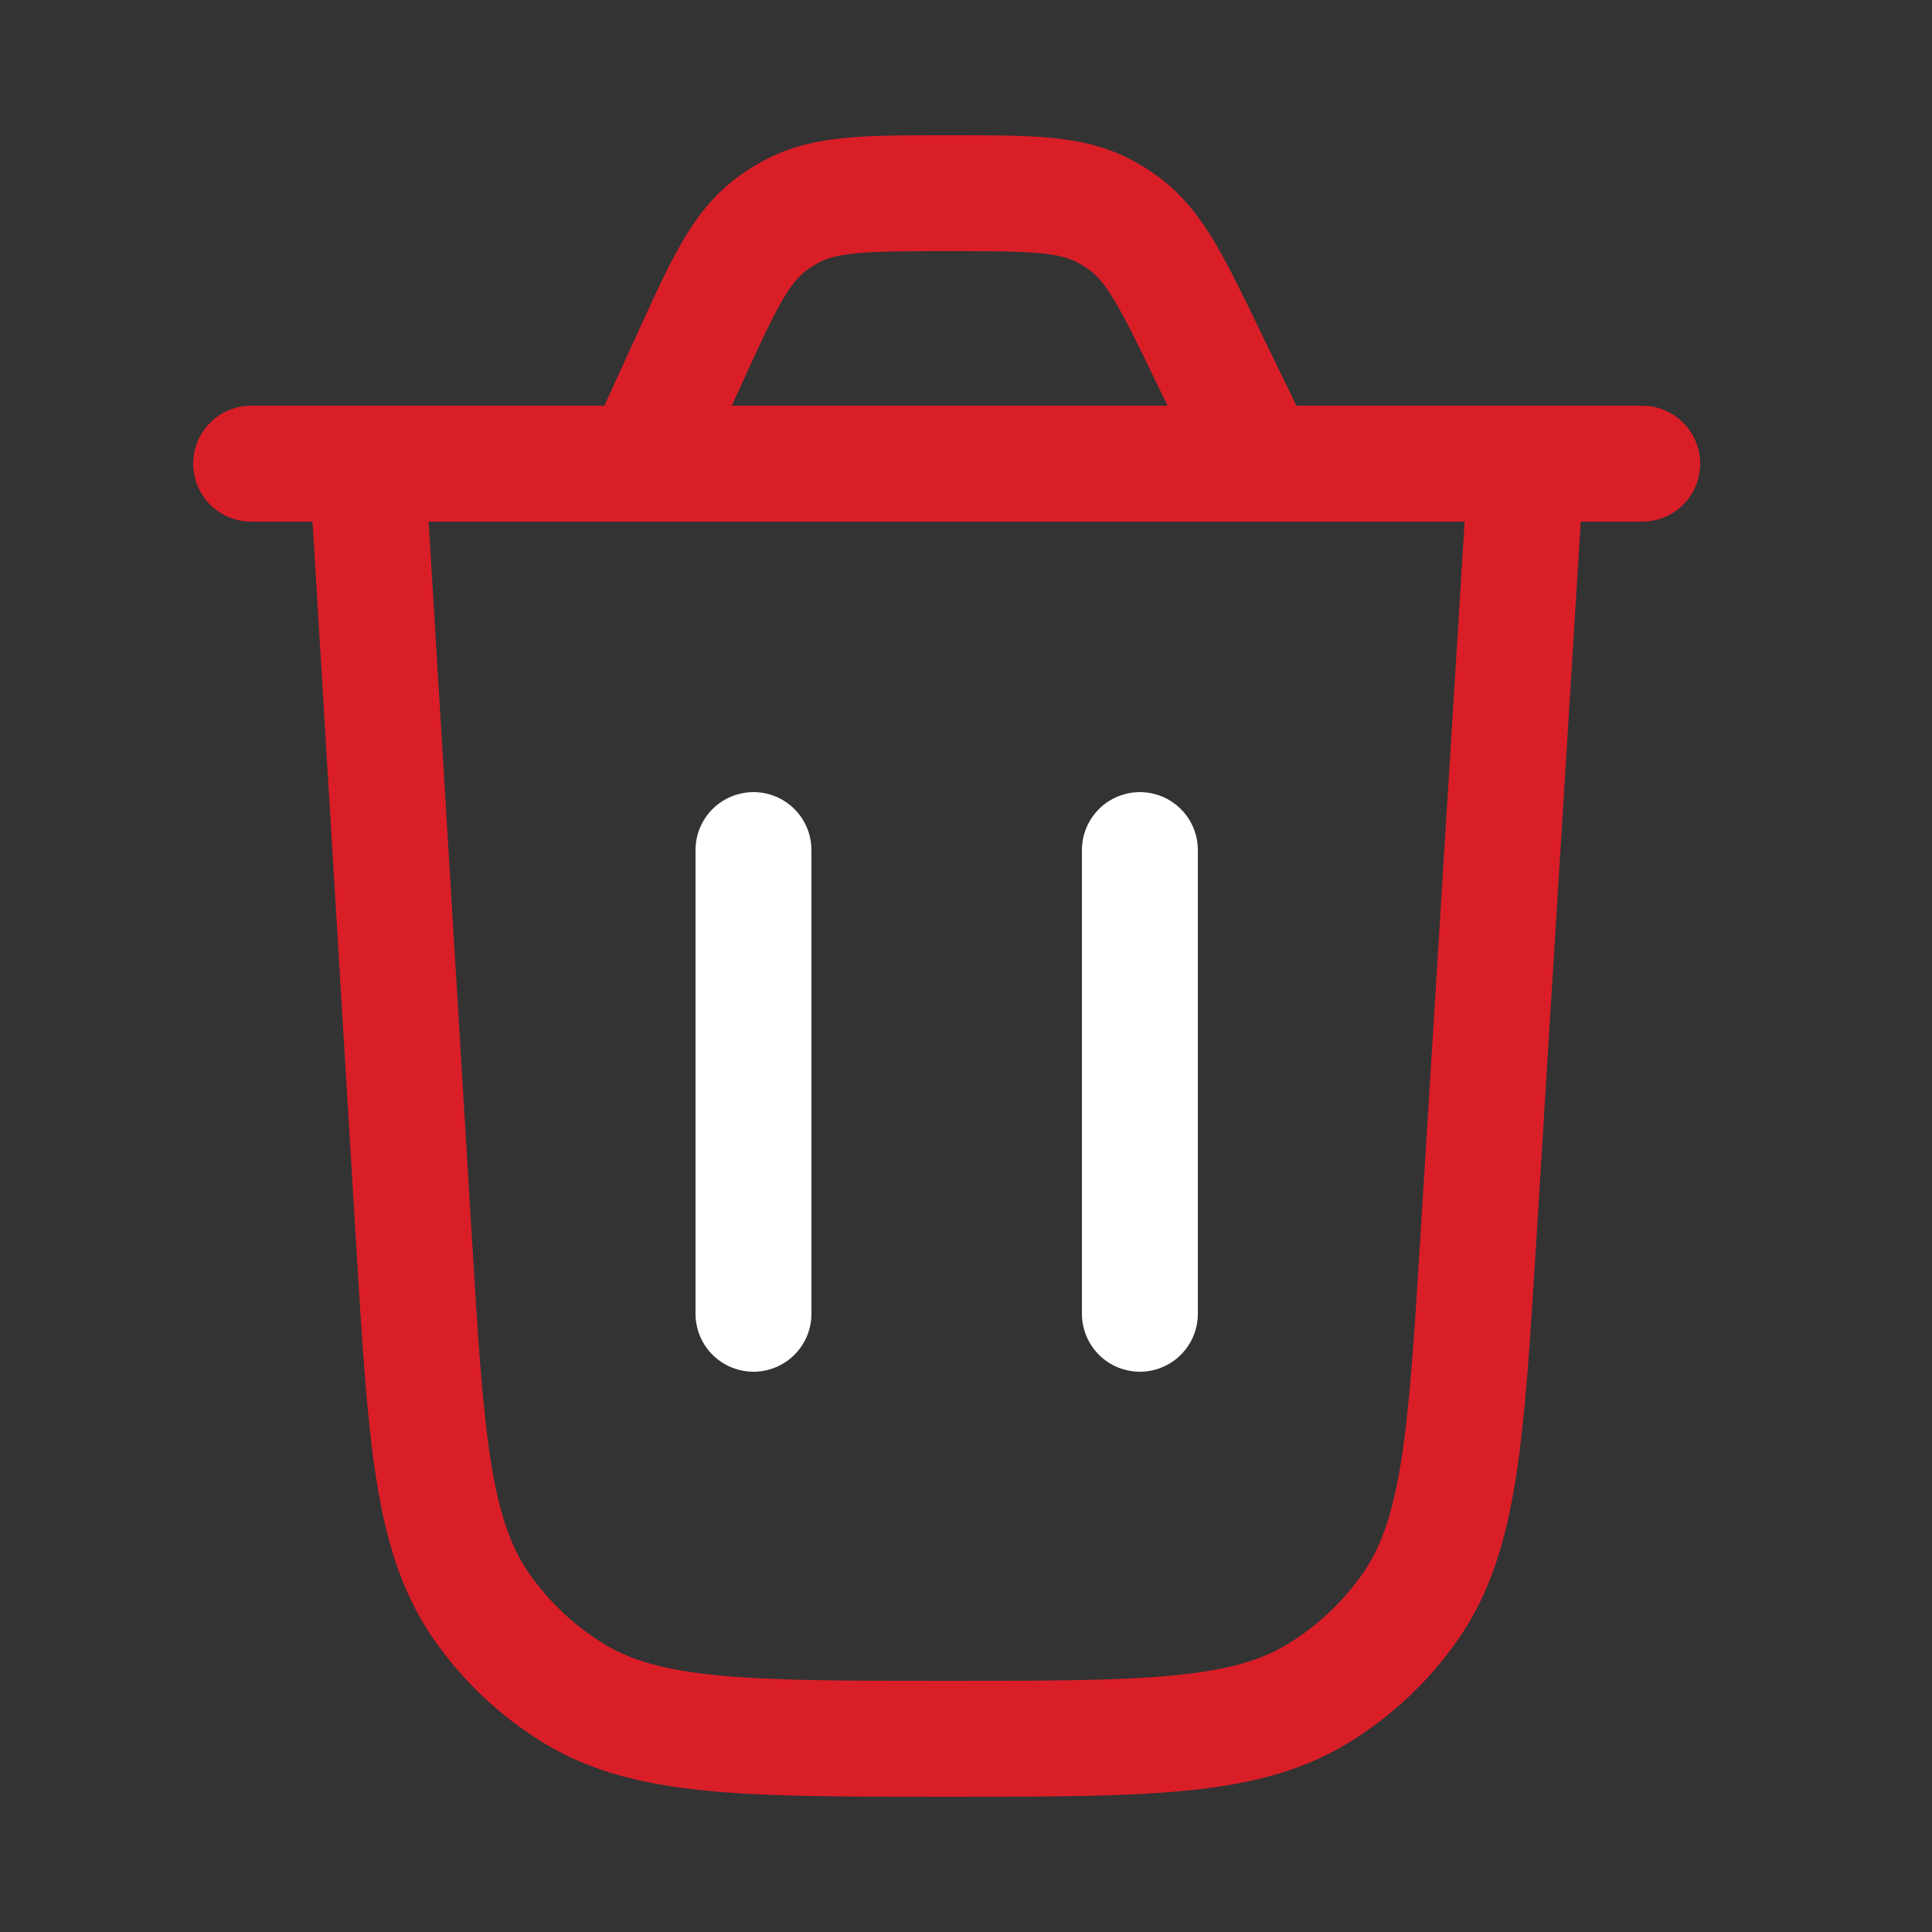 <svg width="25" height="25" viewBox="0 0 25 25" fill="none" xmlns="http://www.w3.org/2000/svg">
<rect x="0" y="0" width="25" height="25" fill="#333333" stroke="none"/>
<g id="Delete">
<path id="Vector" d="M19.75 6L19.13 16.025C18.972 18.586 18.893 19.867 18.251 20.788C17.933 21.243 17.525 21.627 17.051 21.916C16.092 22.5 14.809 22.5 12.243 22.5C9.673 22.5 8.388 22.5 7.429 21.915C6.955 21.626 6.546 21.241 6.229 20.785C5.587 19.863 5.509 18.58 5.355 16.015L4.75 6" stroke="#DA1E28" stroke-width="1.5" stroke-linecap="round"/>
<path id="Vector_2" d="M3.25 6H21.25M16.306 6L15.623 4.592C15.17 3.656 14.943 3.189 14.552 2.897C14.465 2.832 14.373 2.775 14.277 2.725C13.844 2.5 13.324 2.5 12.284 2.5C11.219 2.5 10.686 2.5 10.246 2.734C10.148 2.786 10.055 2.846 9.967 2.913C9.572 3.217 9.351 3.702 8.909 4.671L8.303 6" stroke="#DA1E28" stroke-width="1.5" stroke-linecap="round"/>
<path id="Vector_3" d="M9.75 17V11" stroke="white" stroke-width="1.5" stroke-linecap="round"/>
<path id="Vector_4" d="M14.75 17V11" stroke="white" stroke-width="1.5" stroke-linecap="round"/>
</g>
</svg>
